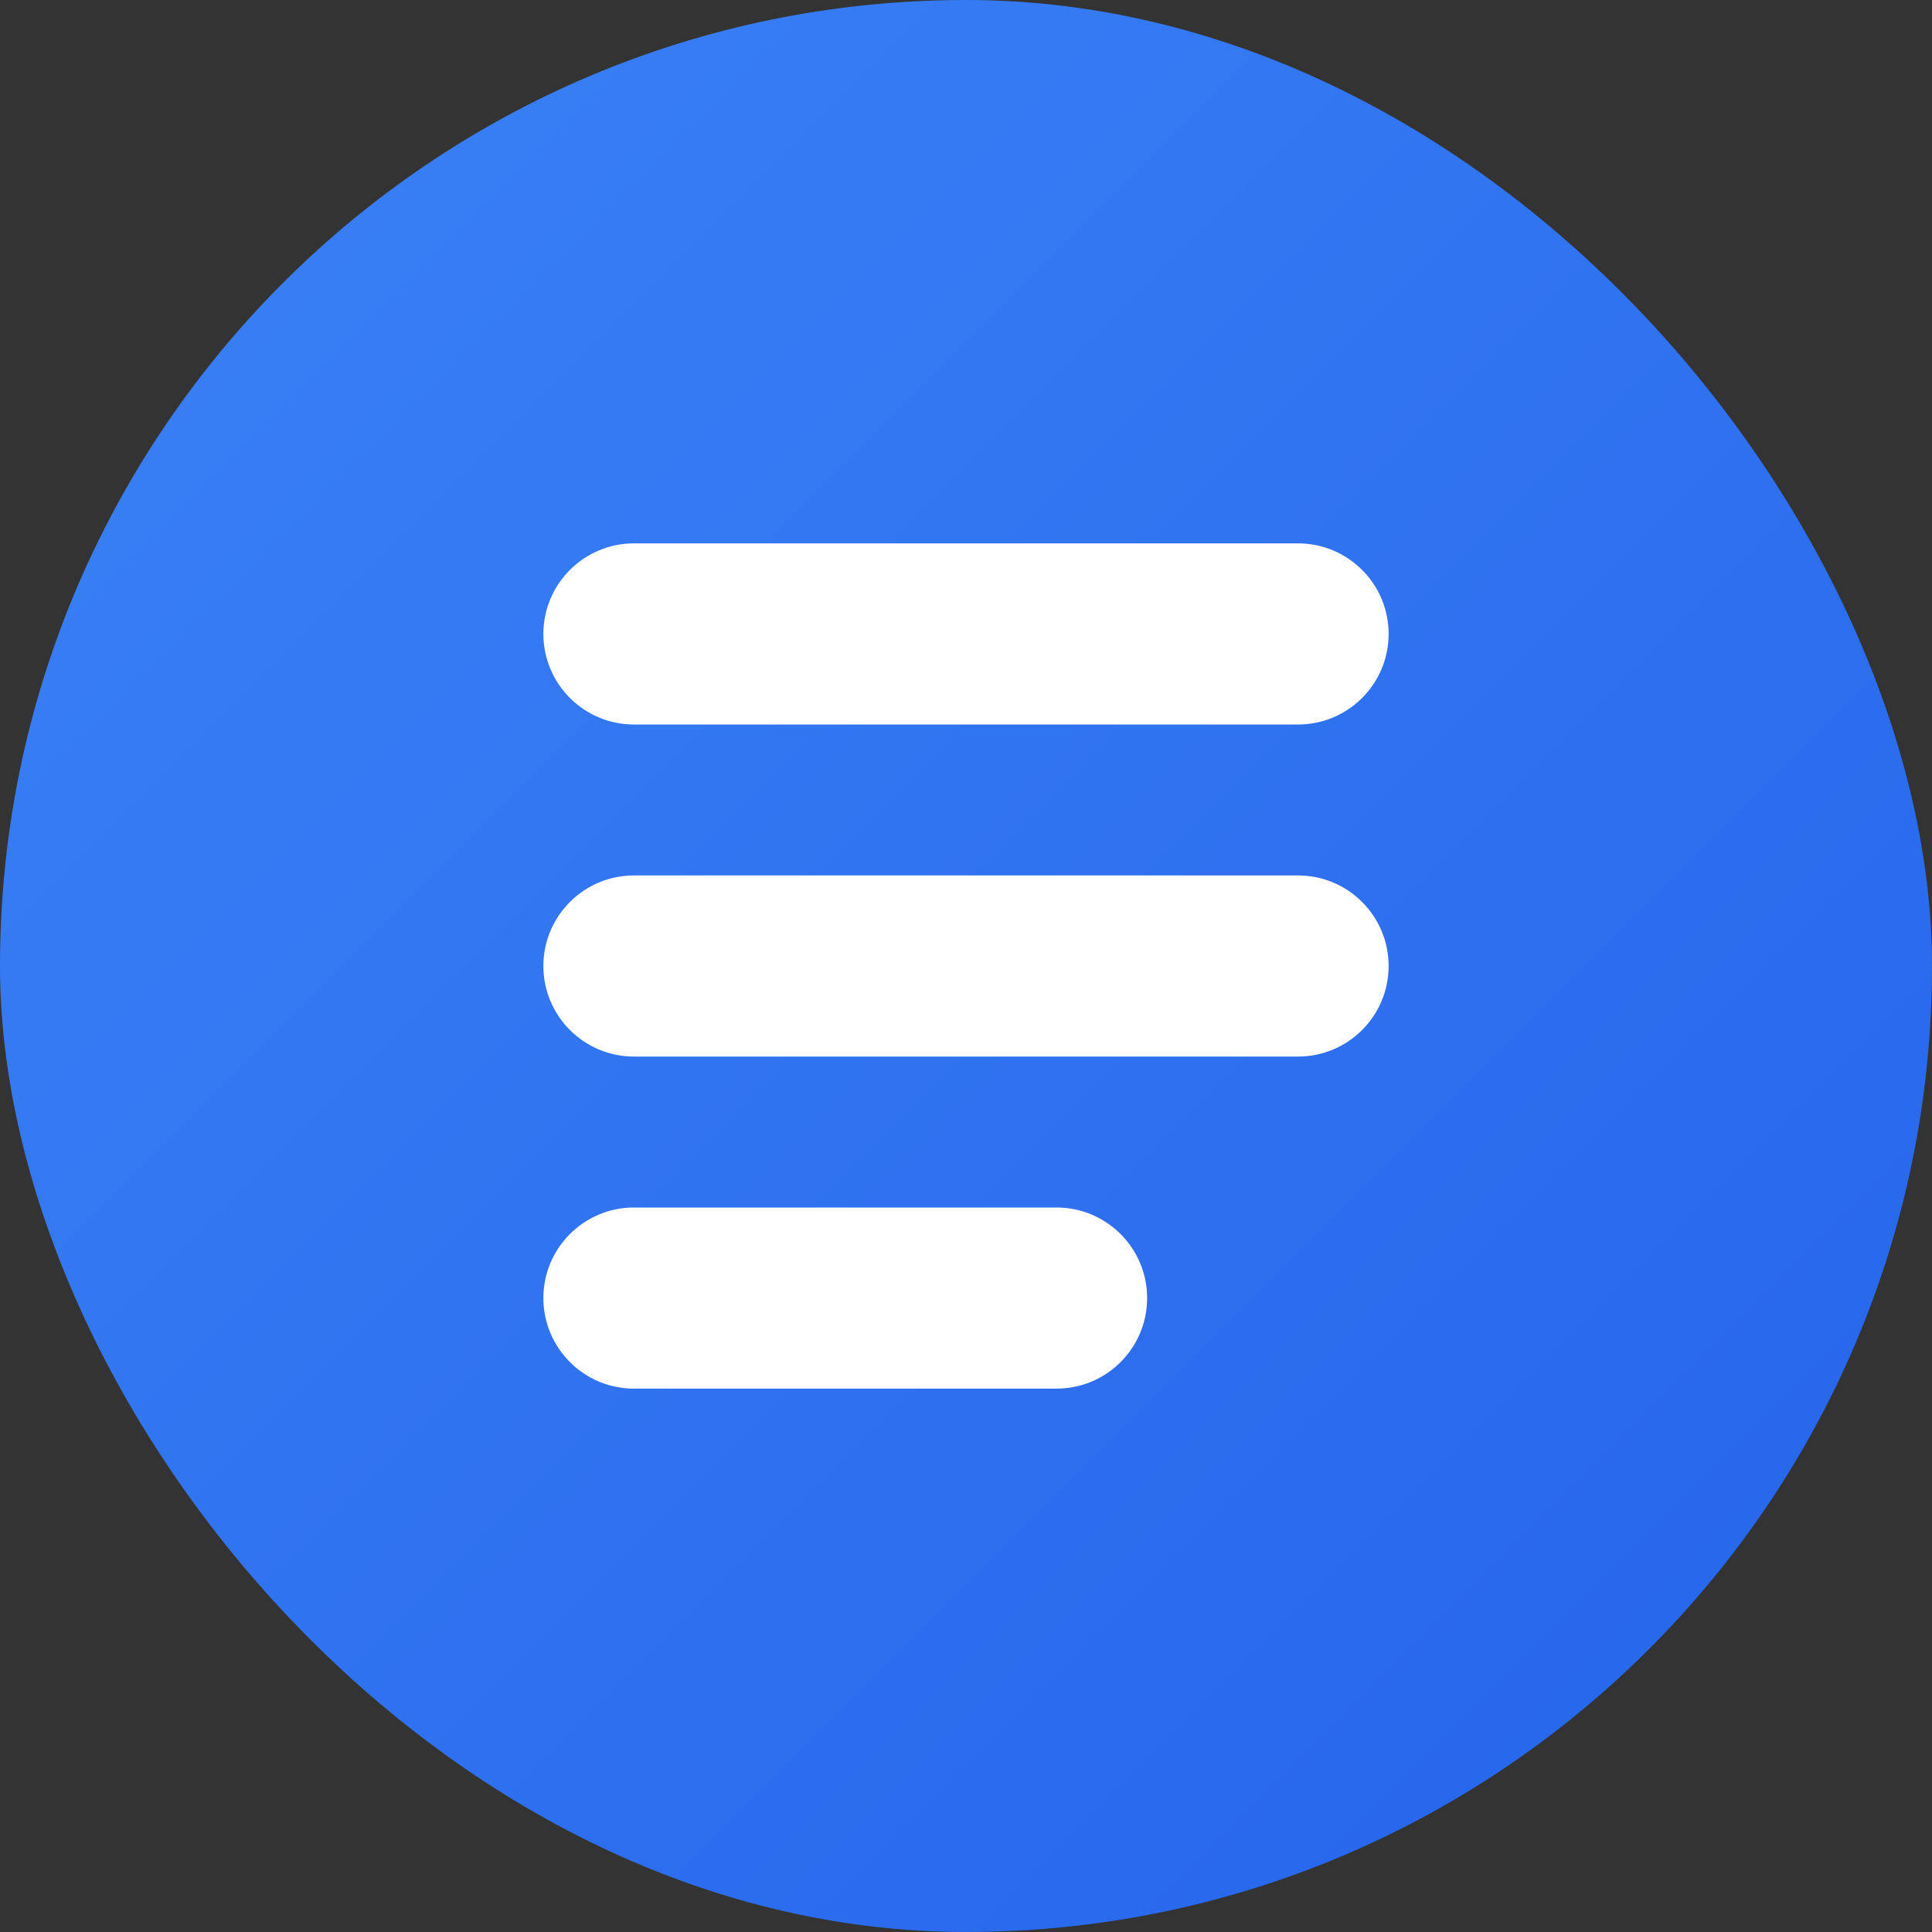 <svg xmlns="http://www.w3.org/2000/svg" width="32" height="32" viewBox="0 0 32 32" fill="none">
  <rect x="0" y="0" width="32" height="32" fill="#333333" stroke="none"/>
  <rect width="32" height="32" rx="16" fill="url(#gradient)"/>
  <path d="M9 10.5C9 9.672 9.672 9 10.5 9H21.5C22.328 9 23 9.672 23 10.5V10.5C23 11.328 22.328 12 21.5 12H10.5C9.672 12 9 11.328 9 10.5V10.5Z" fill="white"/>
  <path d="M9 16C9 15.172 9.672 14.5 10.5 14.5H21.5C22.328 14.5 23 15.172 23 16V16C23 16.828 22.328 17.5 21.5 17.5H10.5C9.672 17.5 9 16.828 9 16V16Z" fill="white"/>
  <path d="M9 21.5C9 20.672 9.672 20 10.5 20H17.5C18.328 20 19 20.672 19 21.5V21.5C19 22.328 18.328 23 17.5 23H10.5C9.672 23 9 22.328 9 21.5V21.5Z" fill="white"/>
  <defs>
    <linearGradient id="gradient" x1="0" y1="0" x2="32" y2="32" gradientUnits="userSpaceOnUse">
      <stop stop-color="#3B82F6"/>
      <stop offset="1" stop-color="#2563EB"/>
    </linearGradient>
  </defs>
</svg>
